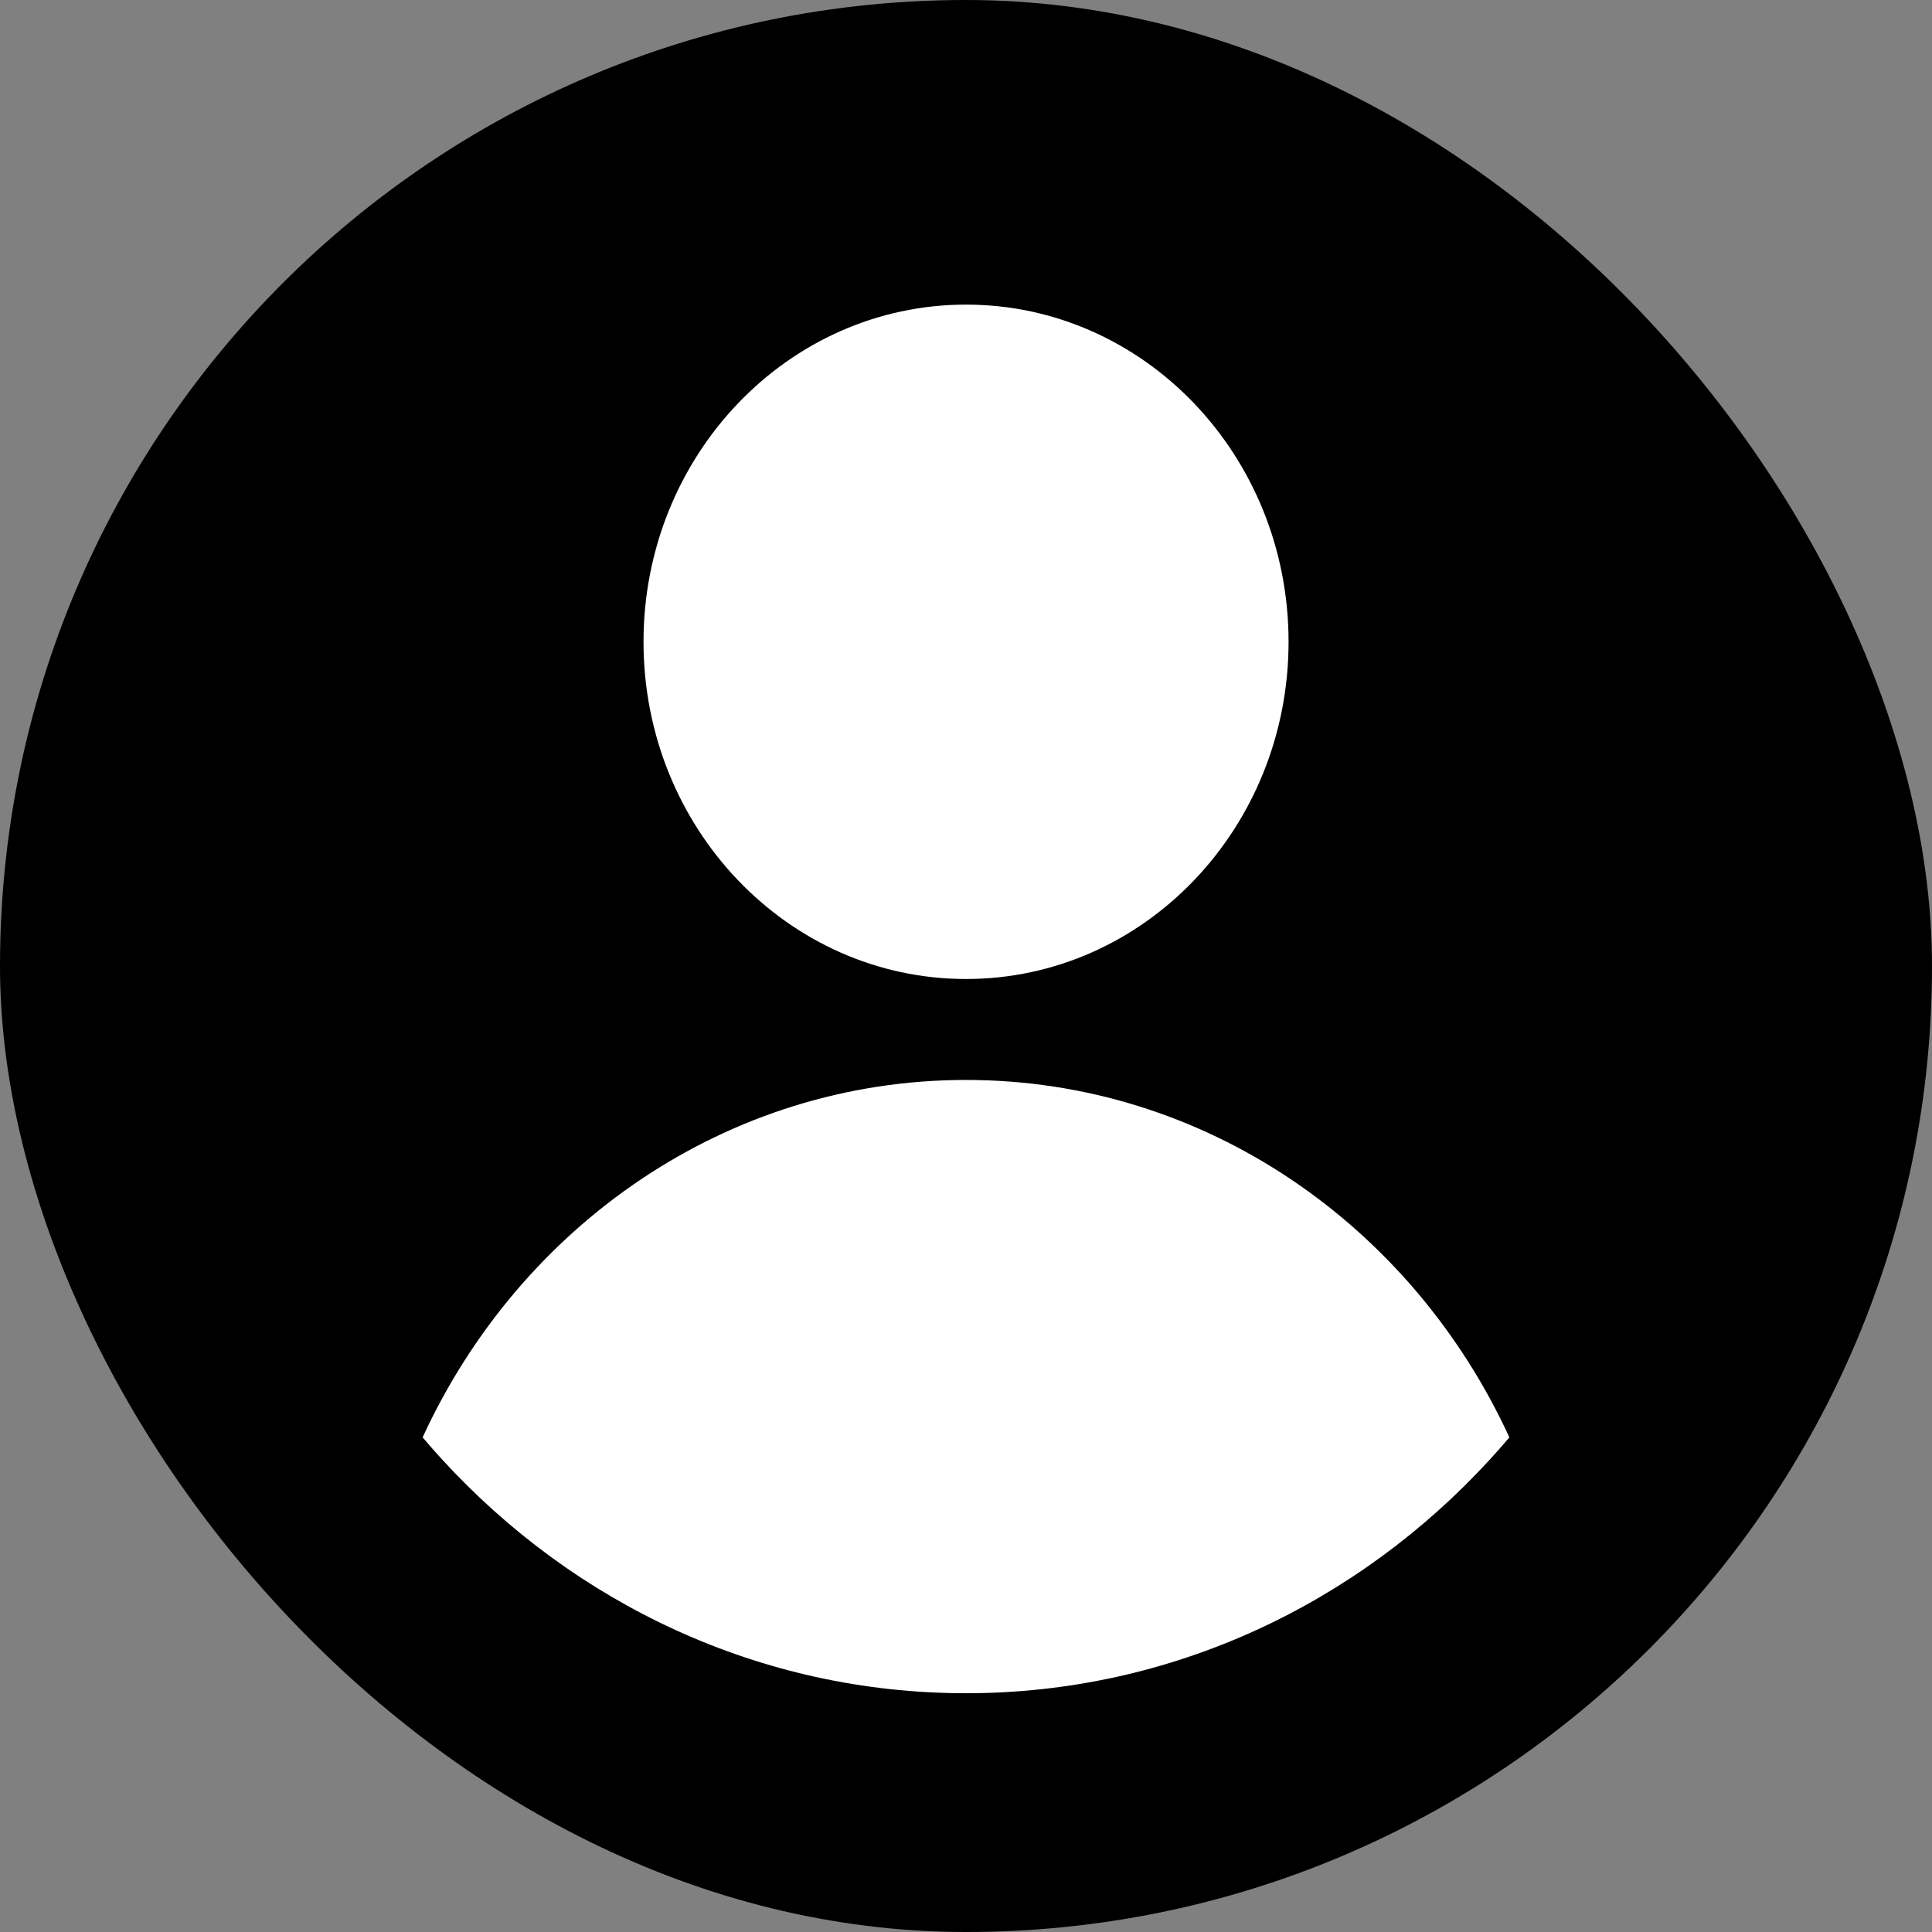 <svg width="48" height="48" viewBox="0 0 48 48" fill="none" xmlns="http://www.w3.org/2000/svg">
    <rect x="0" y="0" width="48" height="48" fill="#808080" stroke="none"/>
    <rect width="48" height="48" rx="24" fill="currentColor"/>
    <path d="M24.001 24.323C28.427 24.323 32.014 20.572 32.014 15.946C32.014 11.319 28.427 7.568 24.001 7.568C19.576 7.568 15.988 11.319 15.988 15.946C15.988 20.572 19.576 24.323 24.001 24.323Z"
          fill="white"/>
    <path d="M37.5 35.711C37.343 35.897 37.182 36.079 37.018 36.258C33.737 39.839 29.117 42.068 24 42.068C18.883 42.068 14.263 39.839 10.982 36.258C10.818 36.079 10.657 35.897 10.5 35.711C12.915 30.457 18.052 26.831 24 26.831C29.948 26.831 35.085 30.458 37.5 35.711Z"
          fill="white"/>
</svg>
